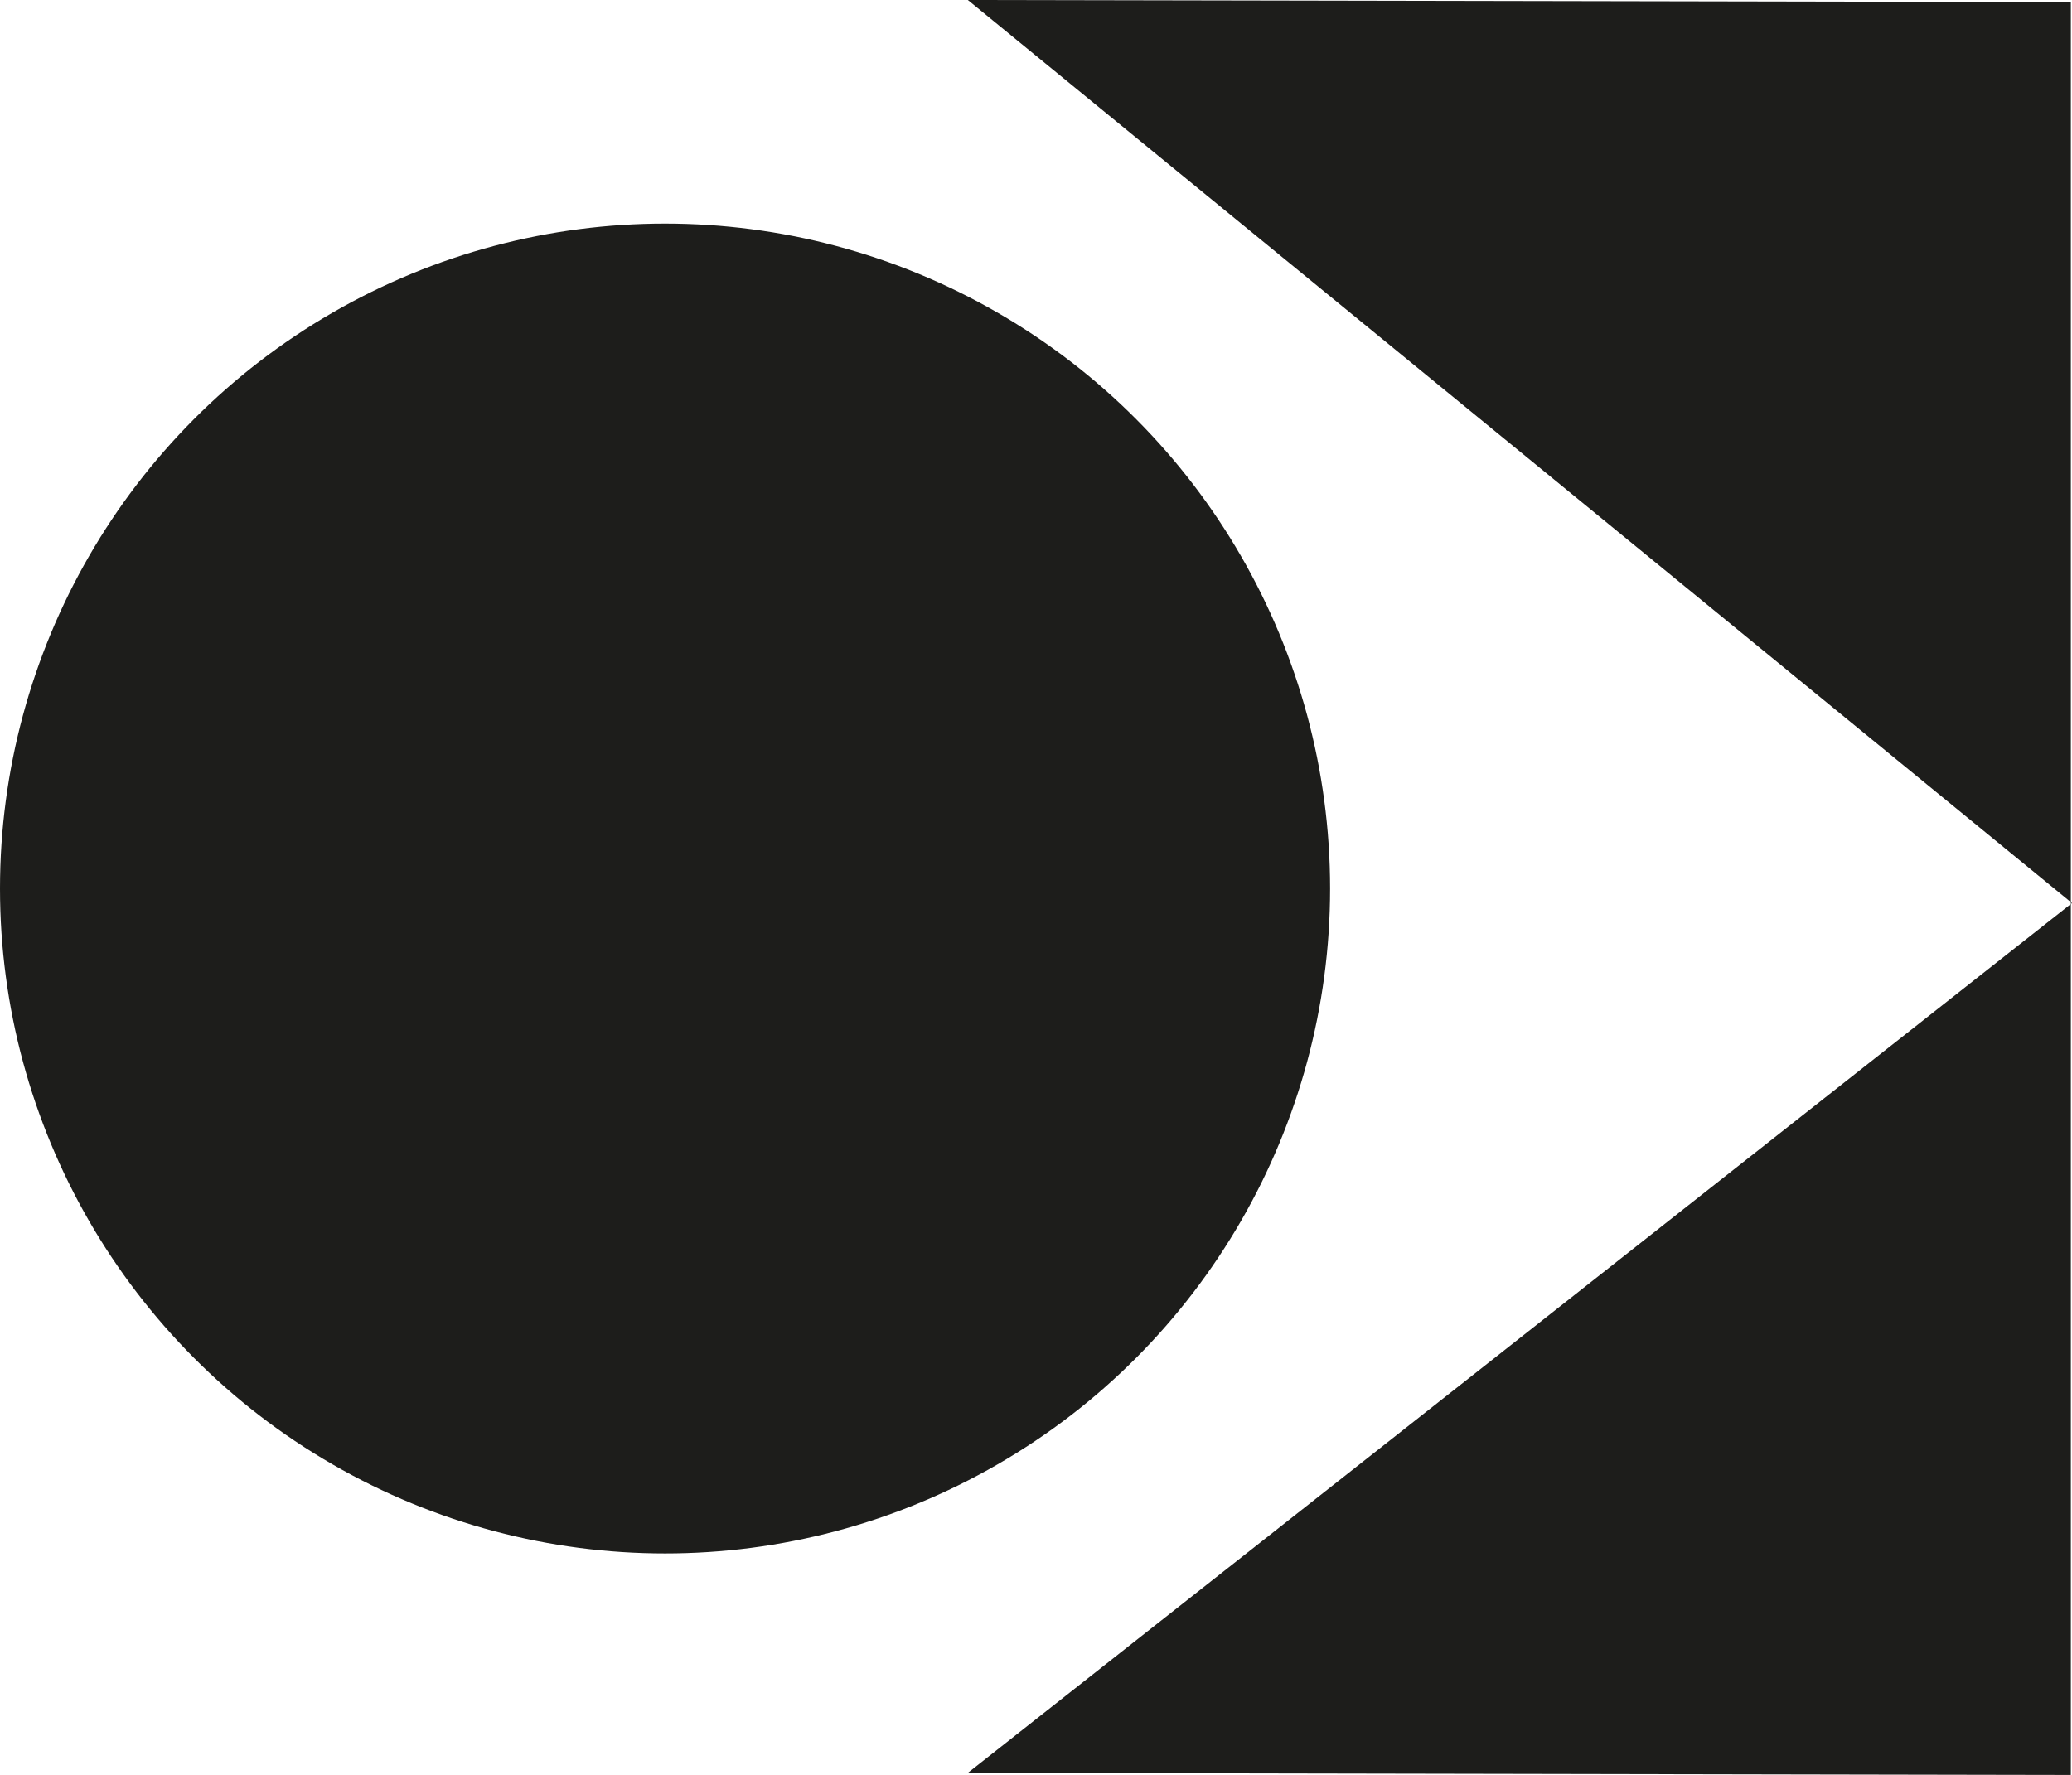 <?xml version="1.0" encoding="UTF-8"?><svg id="Calque_2" xmlns="http://www.w3.org/2000/svg" viewBox="0 0 89.51 76.69"><defs><style>.cls-1{fill:#1d1d1b;}</style></defs><g id="Calque_1-2"><g><polygon class="cls-1" points="41.81 76.6 89.46 76.69 89.46 .09 41.81 0 89.51 39.02 41.81 76.6"/><circle class="cls-1" cx="28.73" cy="38.39" r="28.73"/></g></g></svg>